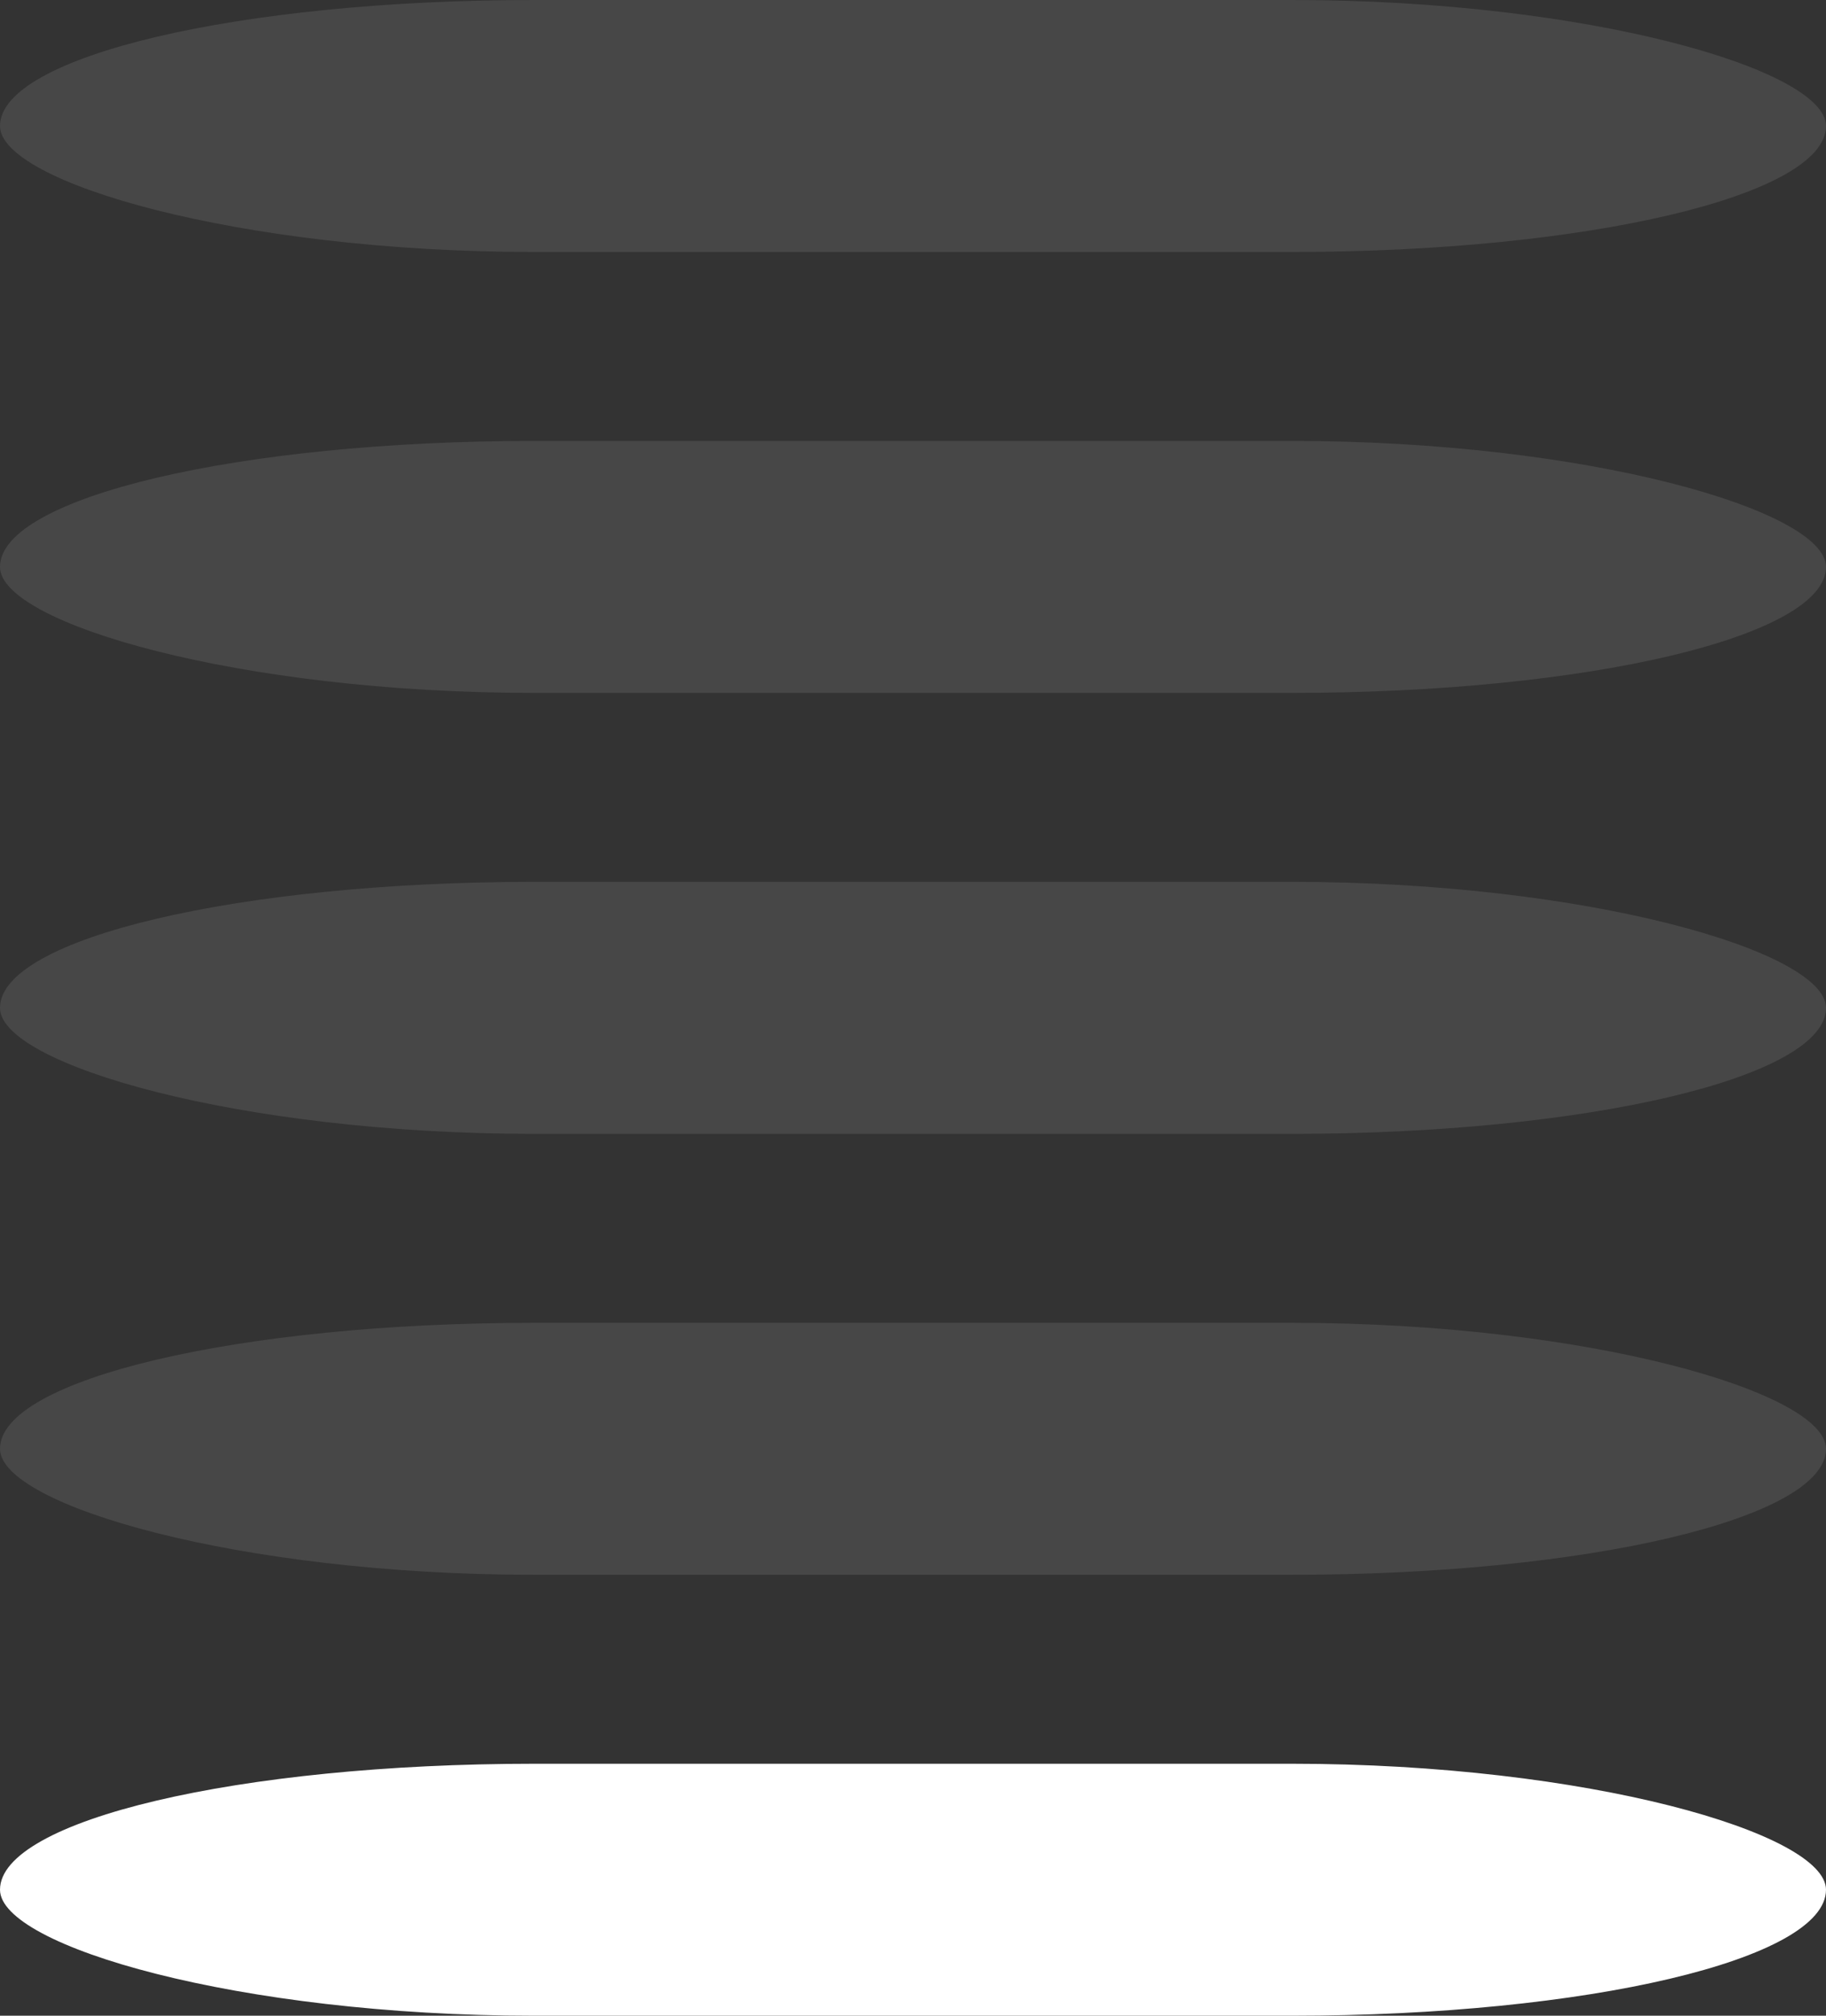 <?xml version="1.0" encoding="UTF-8" standalone="no"?>
<svg width="29px" height="32px" viewBox="0 0 29 32" version="1.1" xmlns="http://www.w3.org/2000/svg" xmlns:xlink="http://www.w3.org/1999/xlink" xmlns:sketch="http://www.bohemiancoding.com/sketch/ns">
    <rect x="0" y="0" width="29" height="32" fill="#333333" stroke="none"/>
    <!-- Generator: Sketch 3.0.3 (7891) - http://www.bohemiancoding.com/sketch -->
    <title>icon-statusbar-cell1</title>
    <desc>Created with Sketch.</desc>
    <defs></defs>
    <g id="Page-1" stroke="none" stroke-width="1" fill="none" fill-rule="evenodd" sketch:type="MSPage">
        <g id="statusbar_icons" sketch:type="MSArtboardGroup" transform="translate(-134, -37)" fill="#FFFFFF">
            <g id="cell-bars" sketch:type="MSLayerGroup" transform="translate(134, 37)">
                <g id="Group" sketch:type="MSShapeGroup">
                    <rect id="Rectangle-2" x="0" y="28" width="29" height="4" rx="8.479"></rect>
                    <rect id="Rectangle-2" fill-opacity="0.1" x="0" y="21" width="29" height="4" rx="8.479"></rect>
                    <rect id="Rectangle-2" fill-opacity="0.1" x="0" y="14" width="29" height="4" rx="8.479"></rect>
                    <rect id="Rectangle-2" fill-opacity="0.1" x="0" y="7" width="29" height="4" rx="8.479"></rect>
                    <rect id="Rectangle-2" fill-opacity="0.1" x="0" y="0" width="29" height="4" rx="8.479"></rect>
                </g>
            </g>
        </g>
    </g>
</svg>